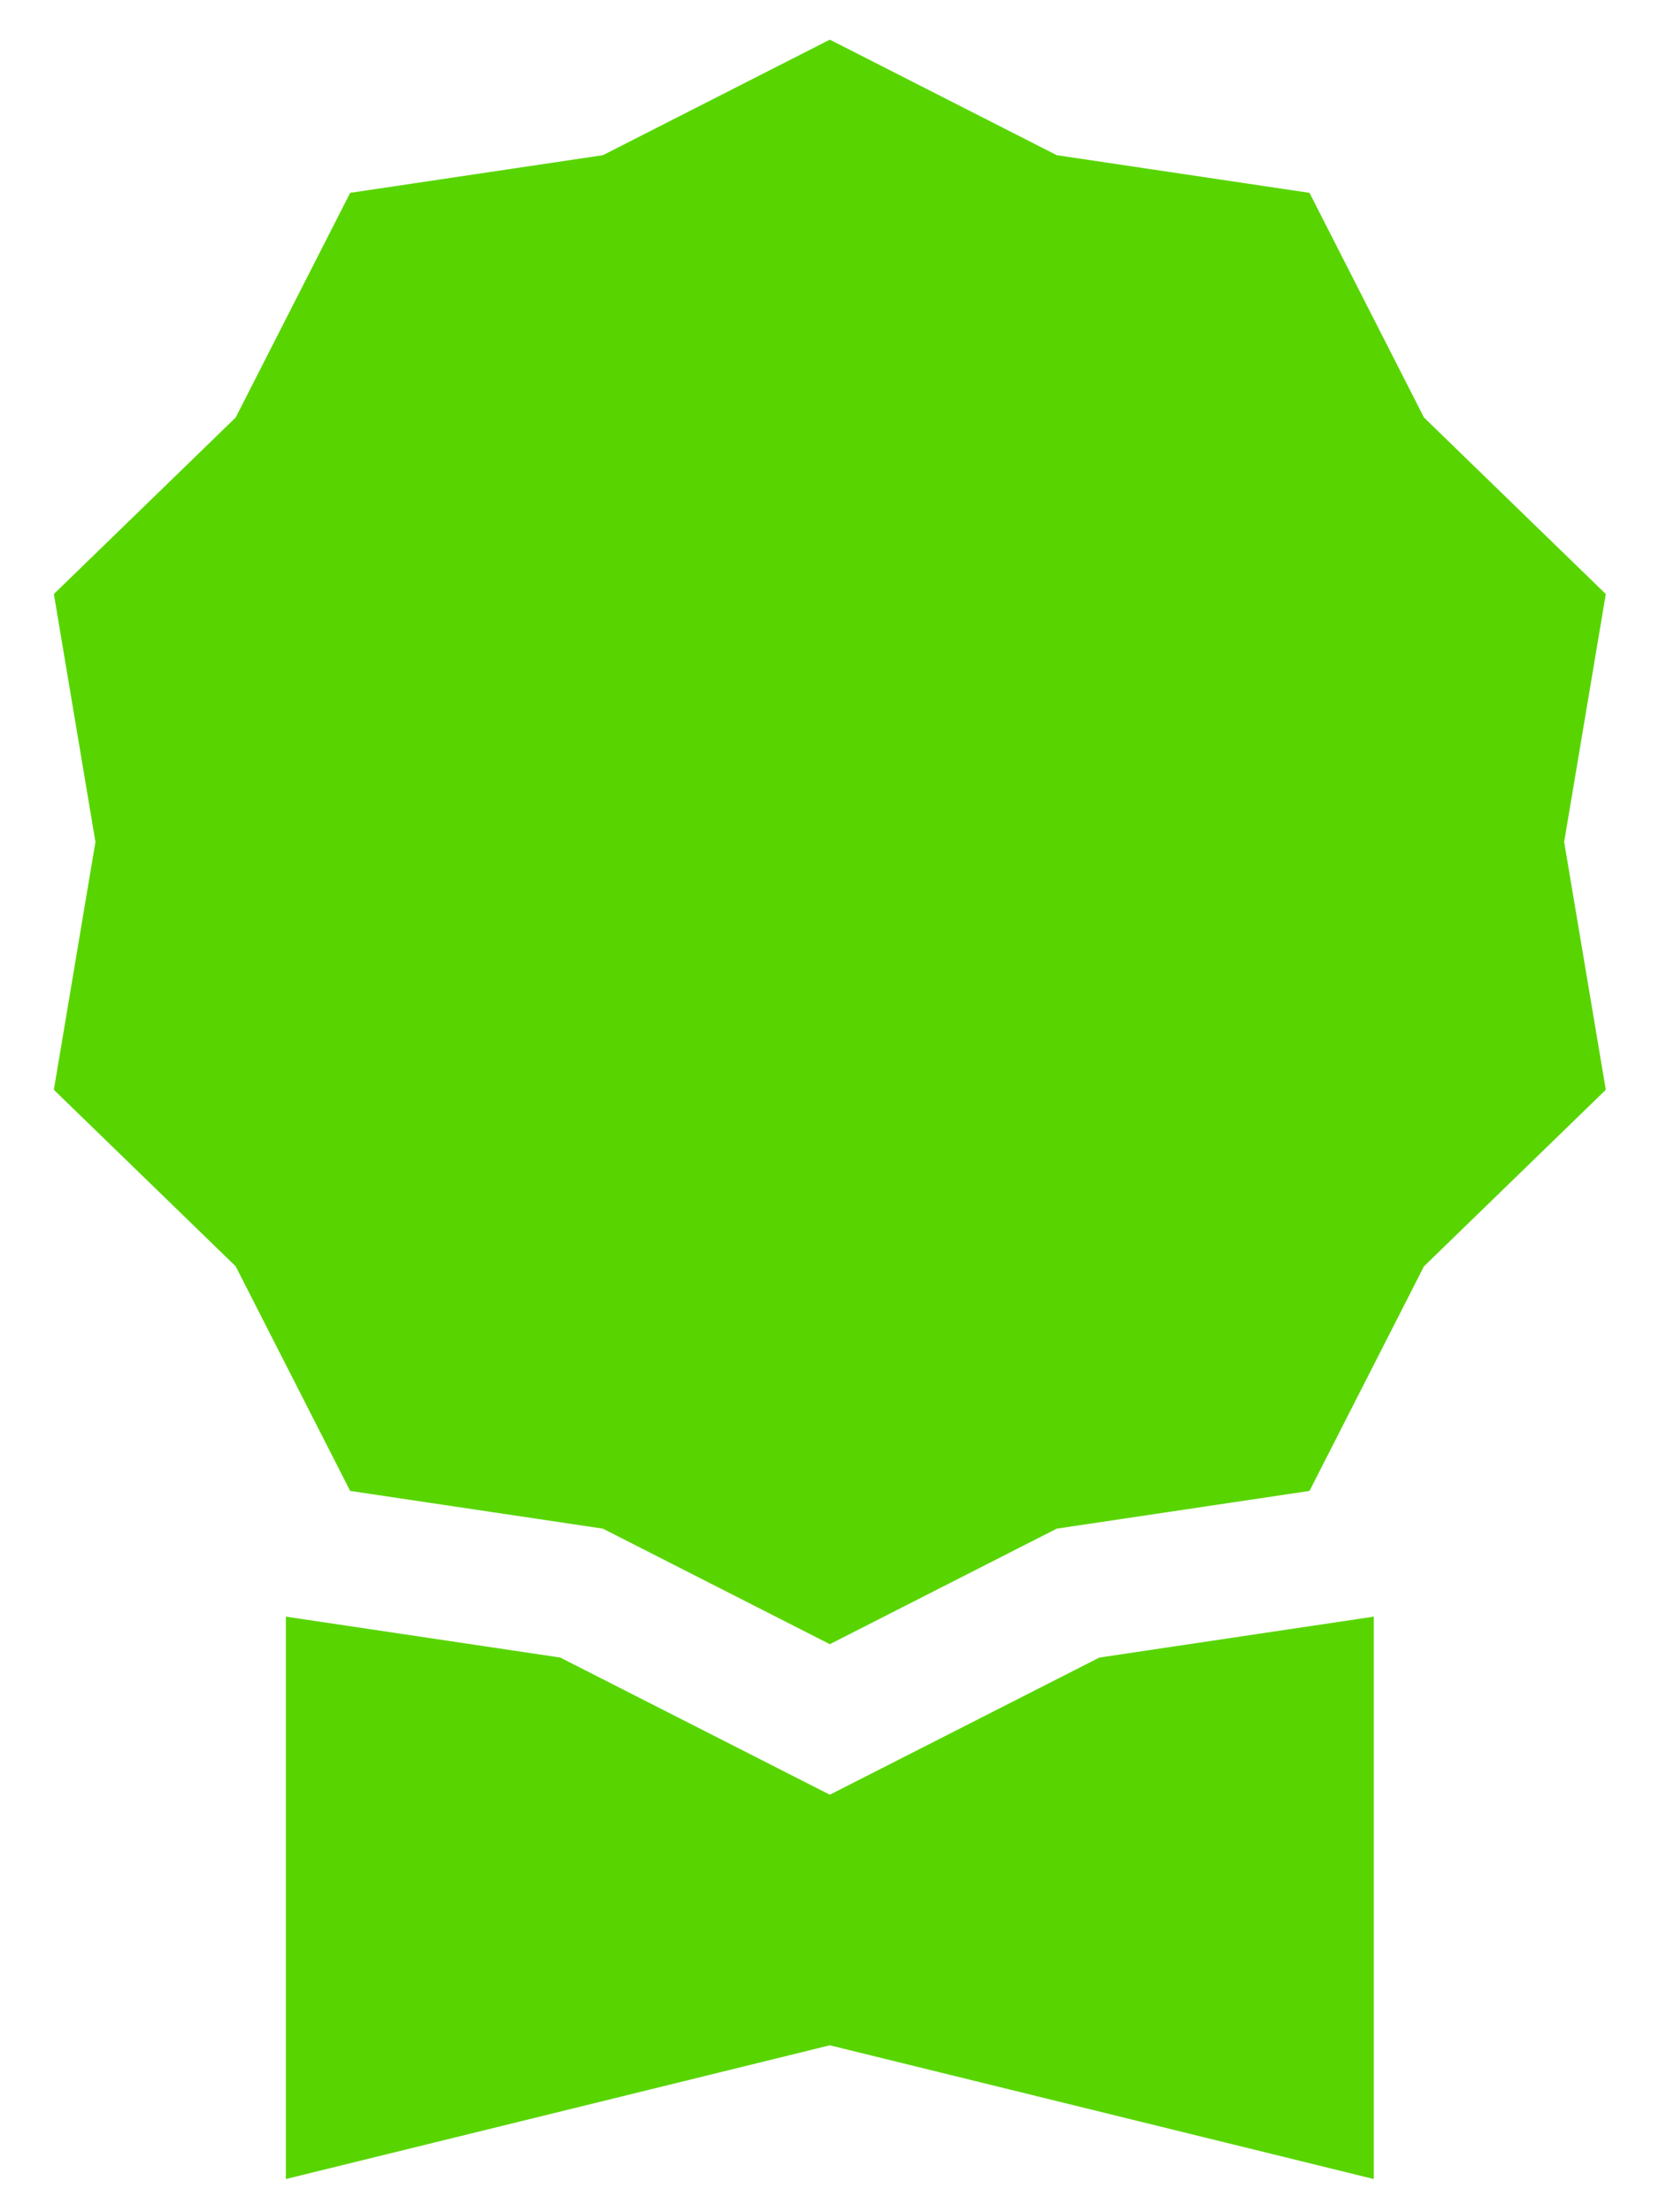 <svg width="30" height="40" viewBox="0 0 30 40" fill="none" xmlns="http://www.w3.org/2000/svg">
<path d="M15.006 0.717L19.11 2.806L23.68 3.487L25.75 7.549L29.038 10.741L28.285 15.223L29.038 19.705L25.75 22.897L23.68 26.958L19.11 27.64L15.006 29.729L10.902 27.64L6.332 26.958L4.262 22.897L0.974 19.705L1.726 15.223L0.974 10.741L4.262 7.549L6.332 3.487L10.902 2.806L15.006 0.717Z" fill="#58D500"/>
<path d="M5.169 29.231V39.4L15.006 36.982L24.843 39.4V29.231L19.88 29.971L15.006 32.451L10.132 29.971L5.169 29.231Z" fill="#58D500"/>
</svg>

